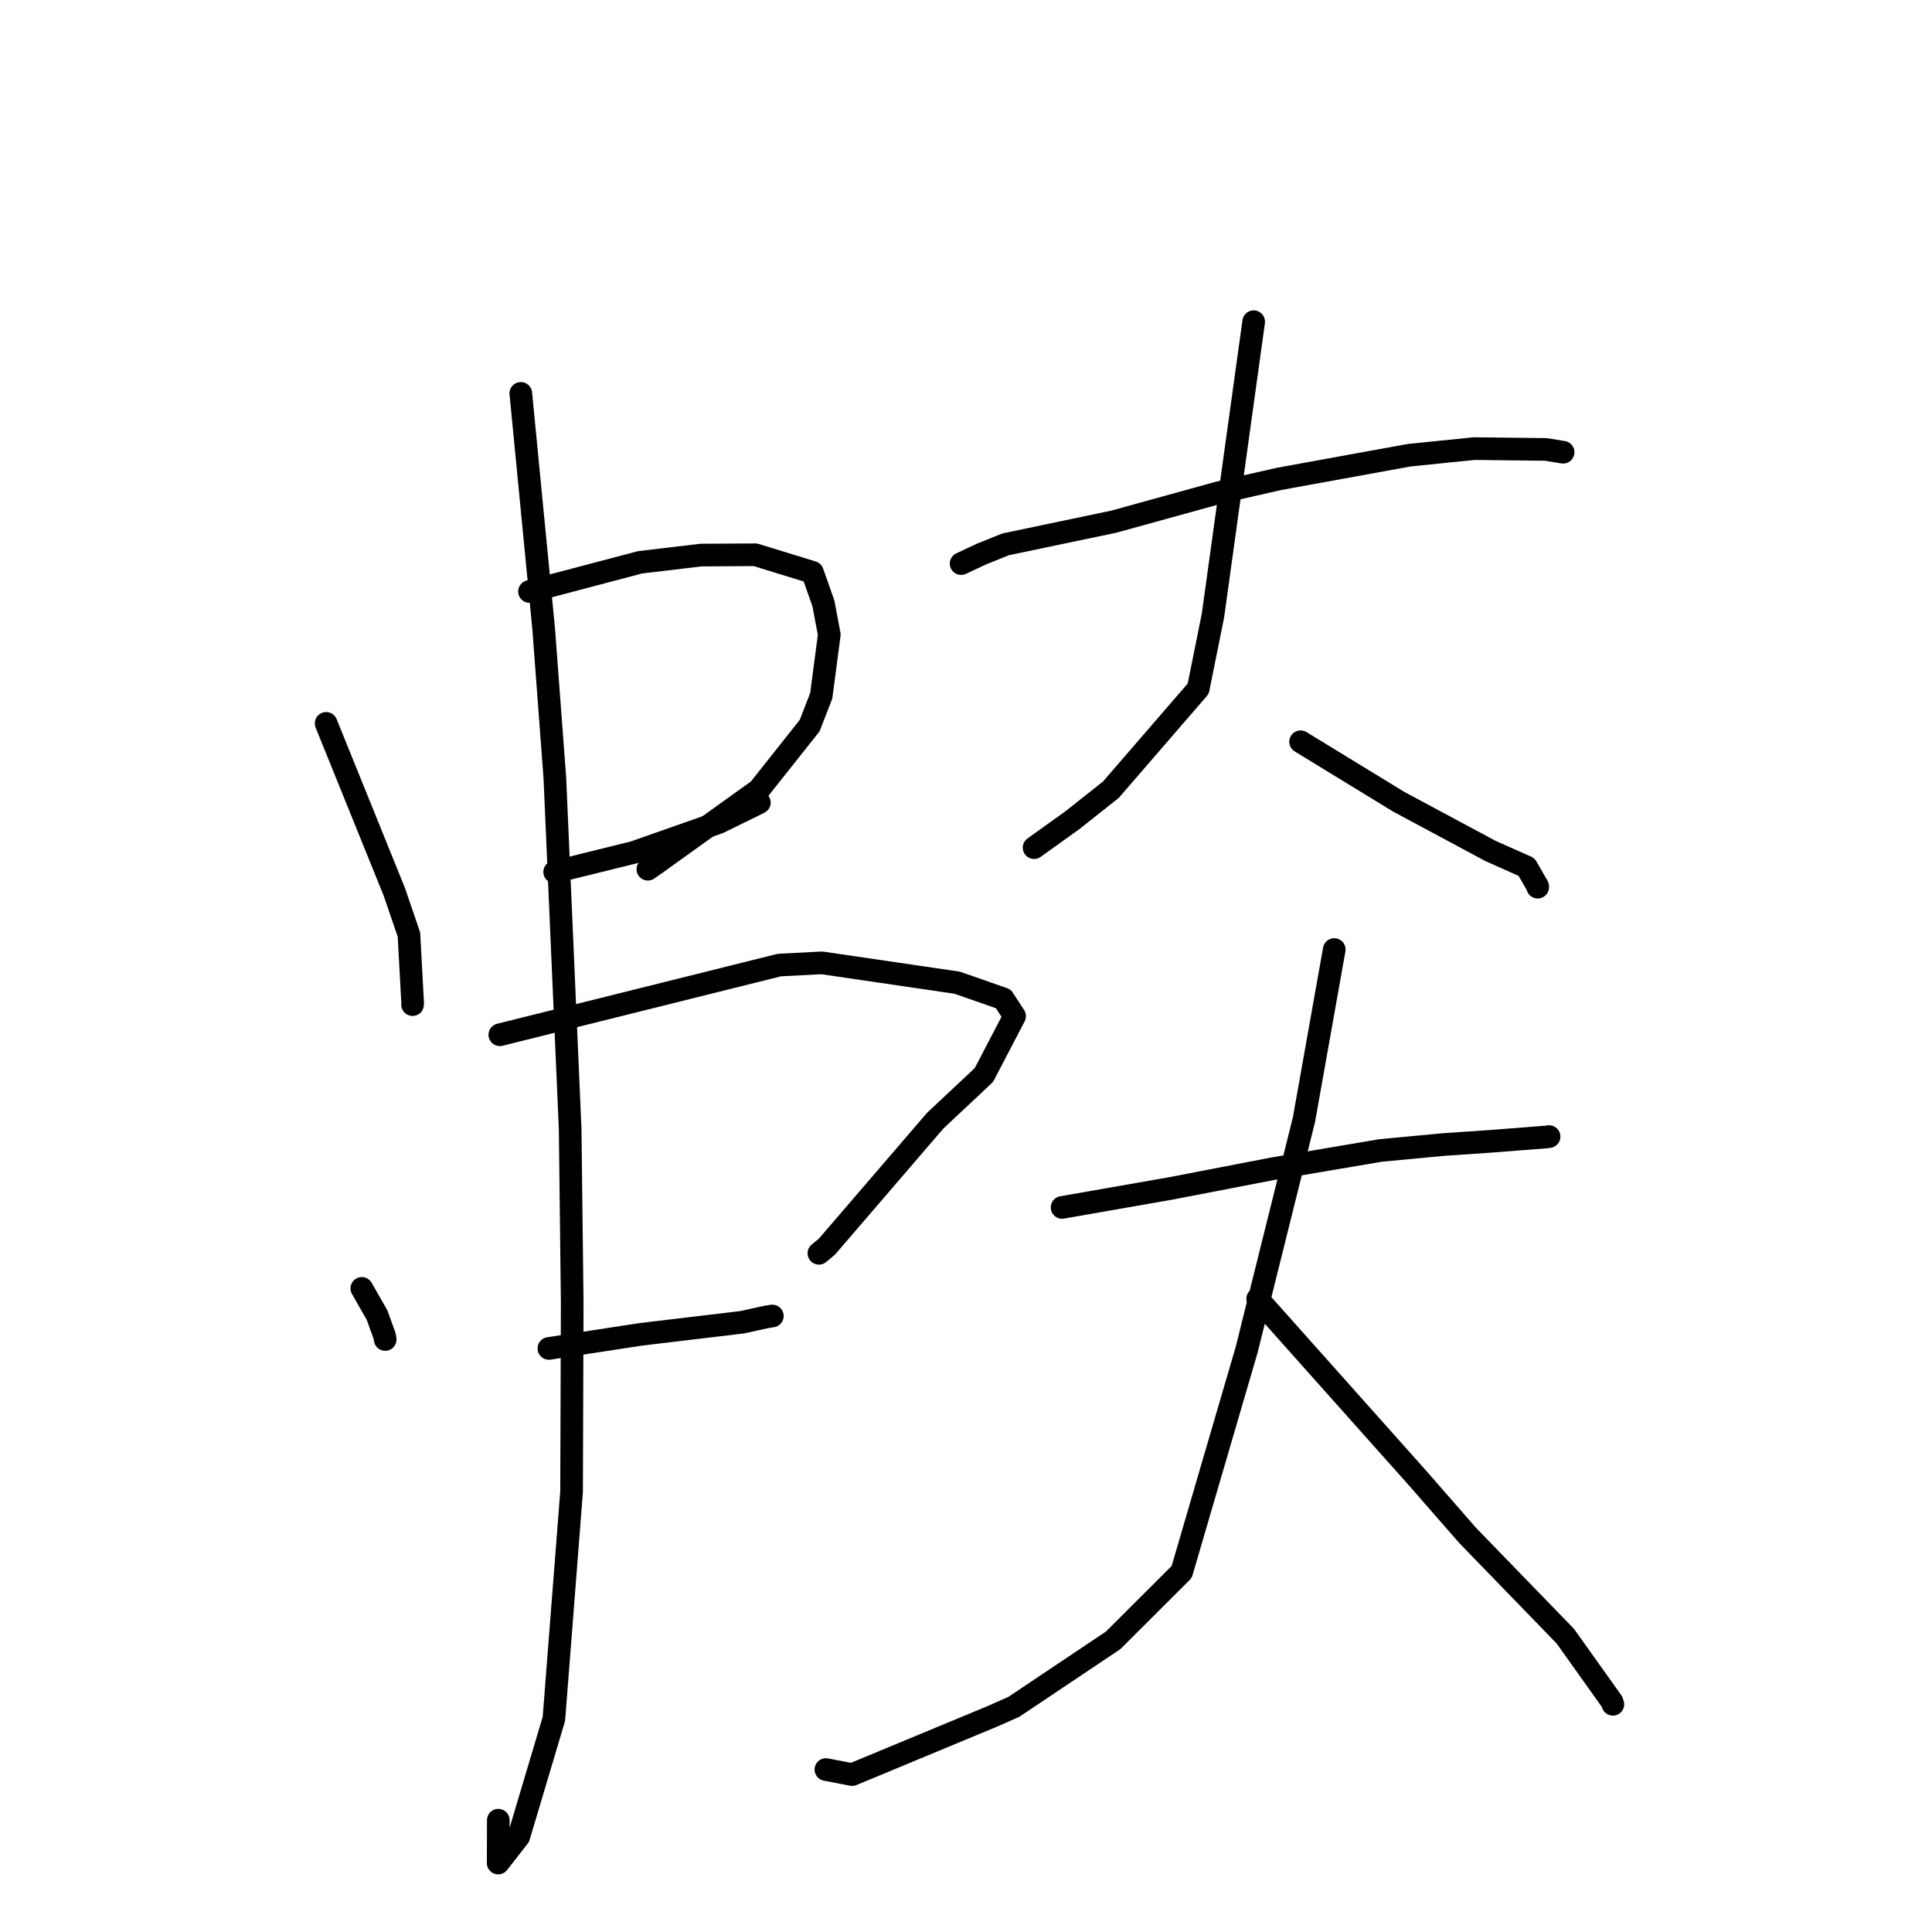 <?xml version="1.0" standalone="no"?>
    <svg width="256" height="256" xmlns="http://www.w3.org/2000/svg" version="1.1">
    <polyline stroke="black" stroke-width="3" stroke-linecap="round" fill="transparent" stroke-linejoin="round" points="43.214 95.85 47.734 107.016 52.253 118.182 54.188 123.844 54.676 132.863 54.667 133.117 " />
        <polyline stroke="black" stroke-width="3" stroke-linecap="round" fill="transparent" stroke-linejoin="round" points="70.159 78.375 77.479 76.443 84.798 74.511 92.883 73.55 100.086 73.508 107.652 75.836 109.104 79.947 109.886 84.096 108.818 92.199 107.282 96.15 100.542 104.647 86.722 114.567 85.846 115.174 " />
        <polyline stroke="black" stroke-width="3" stroke-linecap="round" fill="transparent" stroke-linejoin="round" points="73.495 115.538 78.749 114.239 84.004 112.939 95.223 108.994 100.21 106.554 100.619 106.343 " />
        <polyline stroke="black" stroke-width="3" stroke-linecap="round" fill="transparent" stroke-linejoin="round" points="47.941 170.717 48.951 172.489 49.962 174.26 50.966 177.03 51.04 177.488 " />
        <polyline stroke="black" stroke-width="3" stroke-linecap="round" fill="transparent" stroke-linejoin="round" points="66.23 137.112 84.748 132.494 103.266 127.876 108.91 127.584 126.829 130.213 132.943 132.349 134.439 134.648 130.369 142.449 123.91 148.507 109.559 165.202 108.508 166.067 " />
        <polyline stroke="black" stroke-width="3" stroke-linecap="round" fill="transparent" stroke-linejoin="round" points="72.732 178.675 78.826 177.741 84.92 176.807 98.369 175.2 101.566 174.495 102.34 174.377 " />
        <polyline stroke="black" stroke-width="3" stroke-linecap="round" fill="transparent" stroke-linejoin="round" points="69.01 52.126 70.526 67.744 72.043 83.363 73.521 103.068 75.55 149.636 75.821 172.643 75.737 197.657 73.394 227.758 68.74 243.365 66.011 246.863 66.027 241.185 " />
        <polyline stroke="black" stroke-width="3" stroke-linecap="round" fill="transparent" stroke-linejoin="round" points="127.351 74.68 128.703 74.047 130.056 73.414 133.238 72.131 147.601 69.12 161.592 65.256 169.444 63.463 186.717 60.319 195.34 59.443 204.835 59.552 207.101 59.921 207.119 59.924 207.121 59.924 " />
        <polyline stroke="black" stroke-width="3" stroke-linecap="round" fill="transparent" stroke-linejoin="round" points="166.12 42.628 163.422 62.091 160.724 81.554 158.77 91.257 147.2 104.637 142.085 108.691 137.483 111.989 137.023 112.319 " />
        <polyline stroke="black" stroke-width="3" stroke-linecap="round" fill="transparent" stroke-linejoin="round" points="172.335 98.286 178.836 102.26 185.337 106.234 197.517 112.767 202.276 114.884 203.748 117.441 203.754 117.556 " />
        <polyline stroke="black" stroke-width="3" stroke-linecap="round" fill="transparent" stroke-linejoin="round" points="140.731 159.992 147.91 158.736 155.089 157.48 168.695 154.854 182.959 152.439 191.312 151.655 197.395 151.239 204.967 150.651 205.258 150.606 205.262 150.605 " />
        <polyline stroke="black" stroke-width="3" stroke-linecap="round" fill="transparent" stroke-linejoin="round" points="176.795 125.817 174.79 137.081 172.784 148.345 165.194 178.827 156.578 208.293 147.506 217.348 134.344 226.163 131.505 227.419 112.916 235.142 109.435 234.473 " />
        <polyline stroke="black" stroke-width="3" stroke-linecap="round" fill="transparent" stroke-linejoin="round" points="166.649 172.094 177.268 184.003 187.887 195.912 194.486 203.47 207.41 216.796 213.607 225.498 213.711 225.828 " />
        </svg>